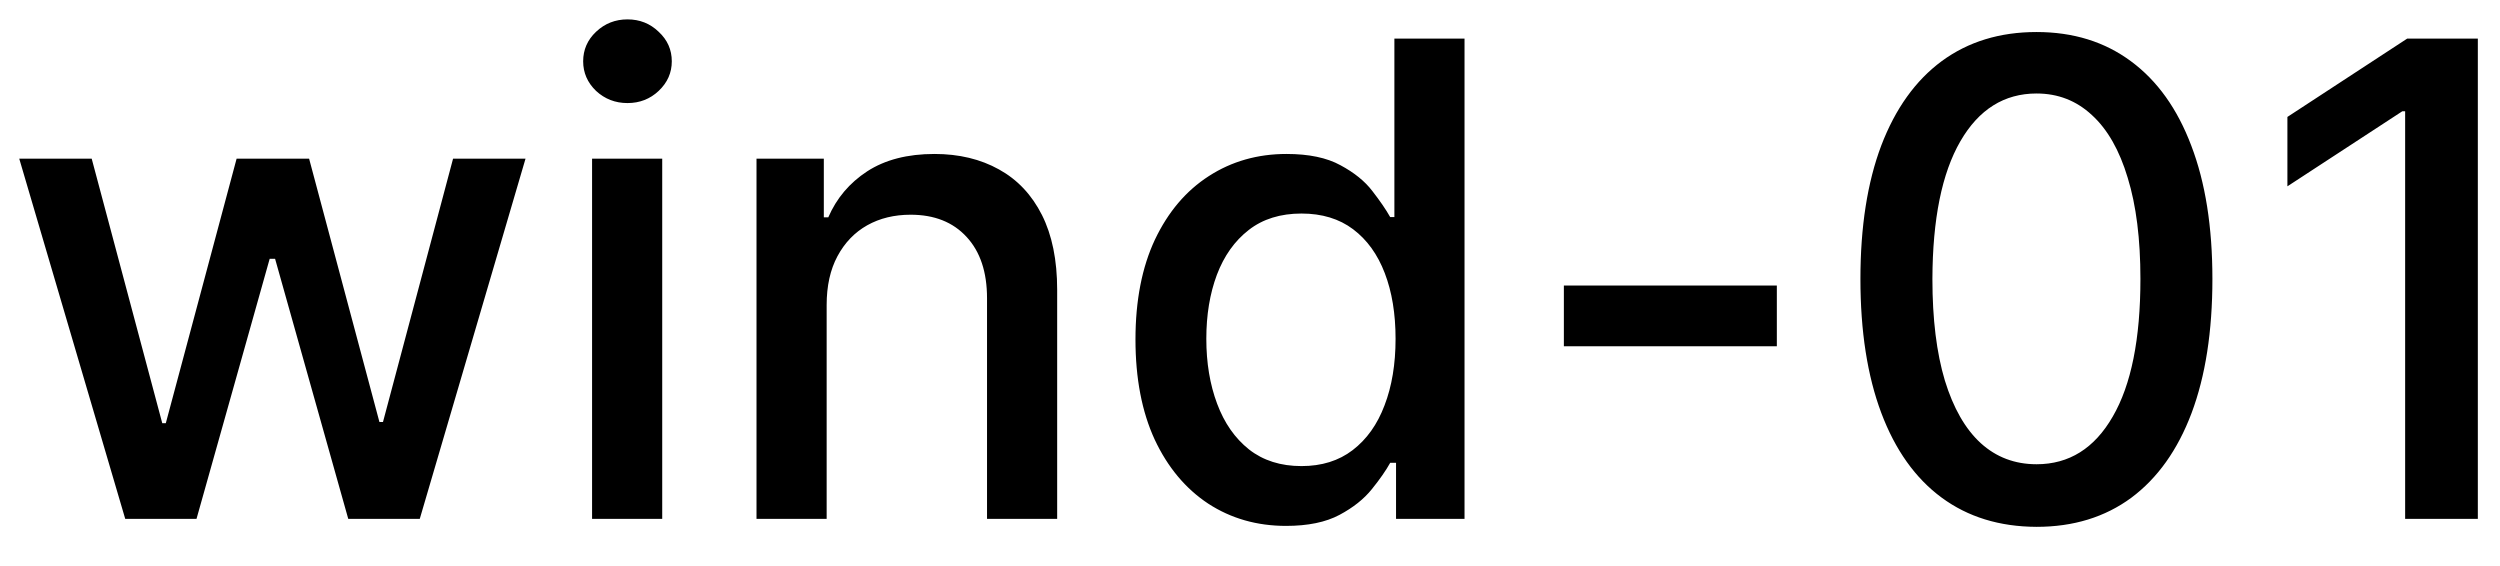 <svg width="53" height="12" viewBox="0 0 53 12" fill="none" xmlns="http://www.w3.org/2000/svg">
<path d="M2.655 11L0.408 3.364H1.944L3.44 8.972H3.515L5.016 3.364H6.553L8.044 8.947H8.119L9.605 3.364H11.141L8.899 11H7.383L5.832 5.487H5.717L4.166 11H2.655ZM12.552 11V3.364H14.039V11H12.552ZM13.303 2.185C13.044 2.185 12.822 2.099 12.636 1.927C12.454 1.751 12.363 1.542 12.363 1.3C12.363 1.055 12.454 0.846 12.636 0.674C12.822 0.498 13.044 0.411 13.303 0.411C13.561 0.411 13.782 0.498 13.964 0.674C14.15 0.846 14.242 1.055 14.242 1.3C14.242 1.542 14.15 1.751 13.964 1.927C13.782 2.099 13.561 2.185 13.303 2.185ZM17.525 6.466V11H16.038V3.364H17.465V4.607H17.56C17.735 4.202 18.01 3.877 18.385 3.632C18.763 3.387 19.238 3.264 19.812 3.264C20.332 3.264 20.788 3.374 21.179 3.592C21.57 3.808 21.873 4.129 22.089 4.557C22.304 4.984 22.412 5.513 22.412 6.143V11H20.925V6.322C20.925 5.768 20.781 5.336 20.493 5.024C20.204 4.709 19.808 4.552 19.305 4.552C18.96 4.552 18.653 4.626 18.385 4.776C18.12 4.925 17.909 5.143 17.754 5.432C17.601 5.717 17.525 6.062 17.525 6.466ZM27.264 11.149C26.648 11.149 26.098 10.992 25.614 10.677C25.133 10.359 24.755 9.906 24.48 9.32C24.208 8.73 24.072 8.022 24.072 7.197C24.072 6.371 24.21 5.665 24.485 5.079C24.764 4.492 25.145 4.043 25.629 3.732C26.113 3.42 26.661 3.264 27.274 3.264C27.748 3.264 28.129 3.344 28.418 3.503C28.709 3.659 28.935 3.841 29.094 4.05C29.256 4.259 29.382 4.442 29.472 4.602H29.561V0.818H31.048V11H29.596V9.812H29.472C29.382 9.974 29.253 10.16 29.084 10.369C28.918 10.577 28.689 10.76 28.398 10.915C28.106 11.071 27.728 11.149 27.264 11.149ZM27.592 9.881C28.02 9.881 28.381 9.769 28.676 9.543C28.974 9.315 29.2 8.998 29.352 8.594C29.508 8.189 29.586 7.719 29.586 7.182C29.586 6.652 29.51 6.188 29.357 5.79C29.205 5.392 28.981 5.082 28.686 4.86C28.391 4.638 28.026 4.527 27.592 4.527C27.145 4.527 26.772 4.643 26.474 4.875C26.175 5.107 25.95 5.424 25.798 5.825C25.648 6.226 25.574 6.678 25.574 7.182C25.574 7.692 25.65 8.151 25.803 8.559C25.955 8.967 26.18 9.29 26.479 9.528C26.78 9.764 27.151 9.881 27.592 9.881ZM37.669 6.053V7.341H33.154V6.053H37.669ZM43.175 11.169C42.389 11.166 41.718 10.959 41.161 10.548C40.604 10.137 40.178 9.538 39.883 8.753C39.588 7.967 39.441 7.021 39.441 5.914C39.441 4.81 39.588 3.867 39.883 3.085C40.182 2.303 40.609 1.706 41.166 1.295C41.726 0.884 42.396 0.679 43.175 0.679C43.953 0.679 44.621 0.886 45.178 1.3C45.735 1.711 46.161 2.308 46.456 3.09C46.754 3.869 46.903 4.81 46.903 5.914C46.903 7.024 46.756 7.972 46.461 8.758C46.166 9.54 45.74 10.138 45.183 10.553C44.626 10.963 43.957 11.169 43.175 11.169ZM43.175 9.842C43.864 9.842 44.403 9.505 44.79 8.832C45.181 8.16 45.377 7.187 45.377 5.914C45.377 5.069 45.288 4.355 45.108 3.771C44.933 3.185 44.679 2.741 44.348 2.439C44.02 2.134 43.629 1.982 43.175 1.982C42.489 1.982 41.95 2.32 41.559 2.996C41.168 3.672 40.971 4.645 40.967 5.914C40.967 6.763 41.055 7.48 41.231 8.067C41.41 8.65 41.663 9.093 41.991 9.394C42.319 9.692 42.714 9.842 43.175 9.842ZM52.53 0.818V11H50.989V2.359H50.929L48.493 3.95V2.479L51.033 0.818H52.53Z" fill="black"/>
</svg>
